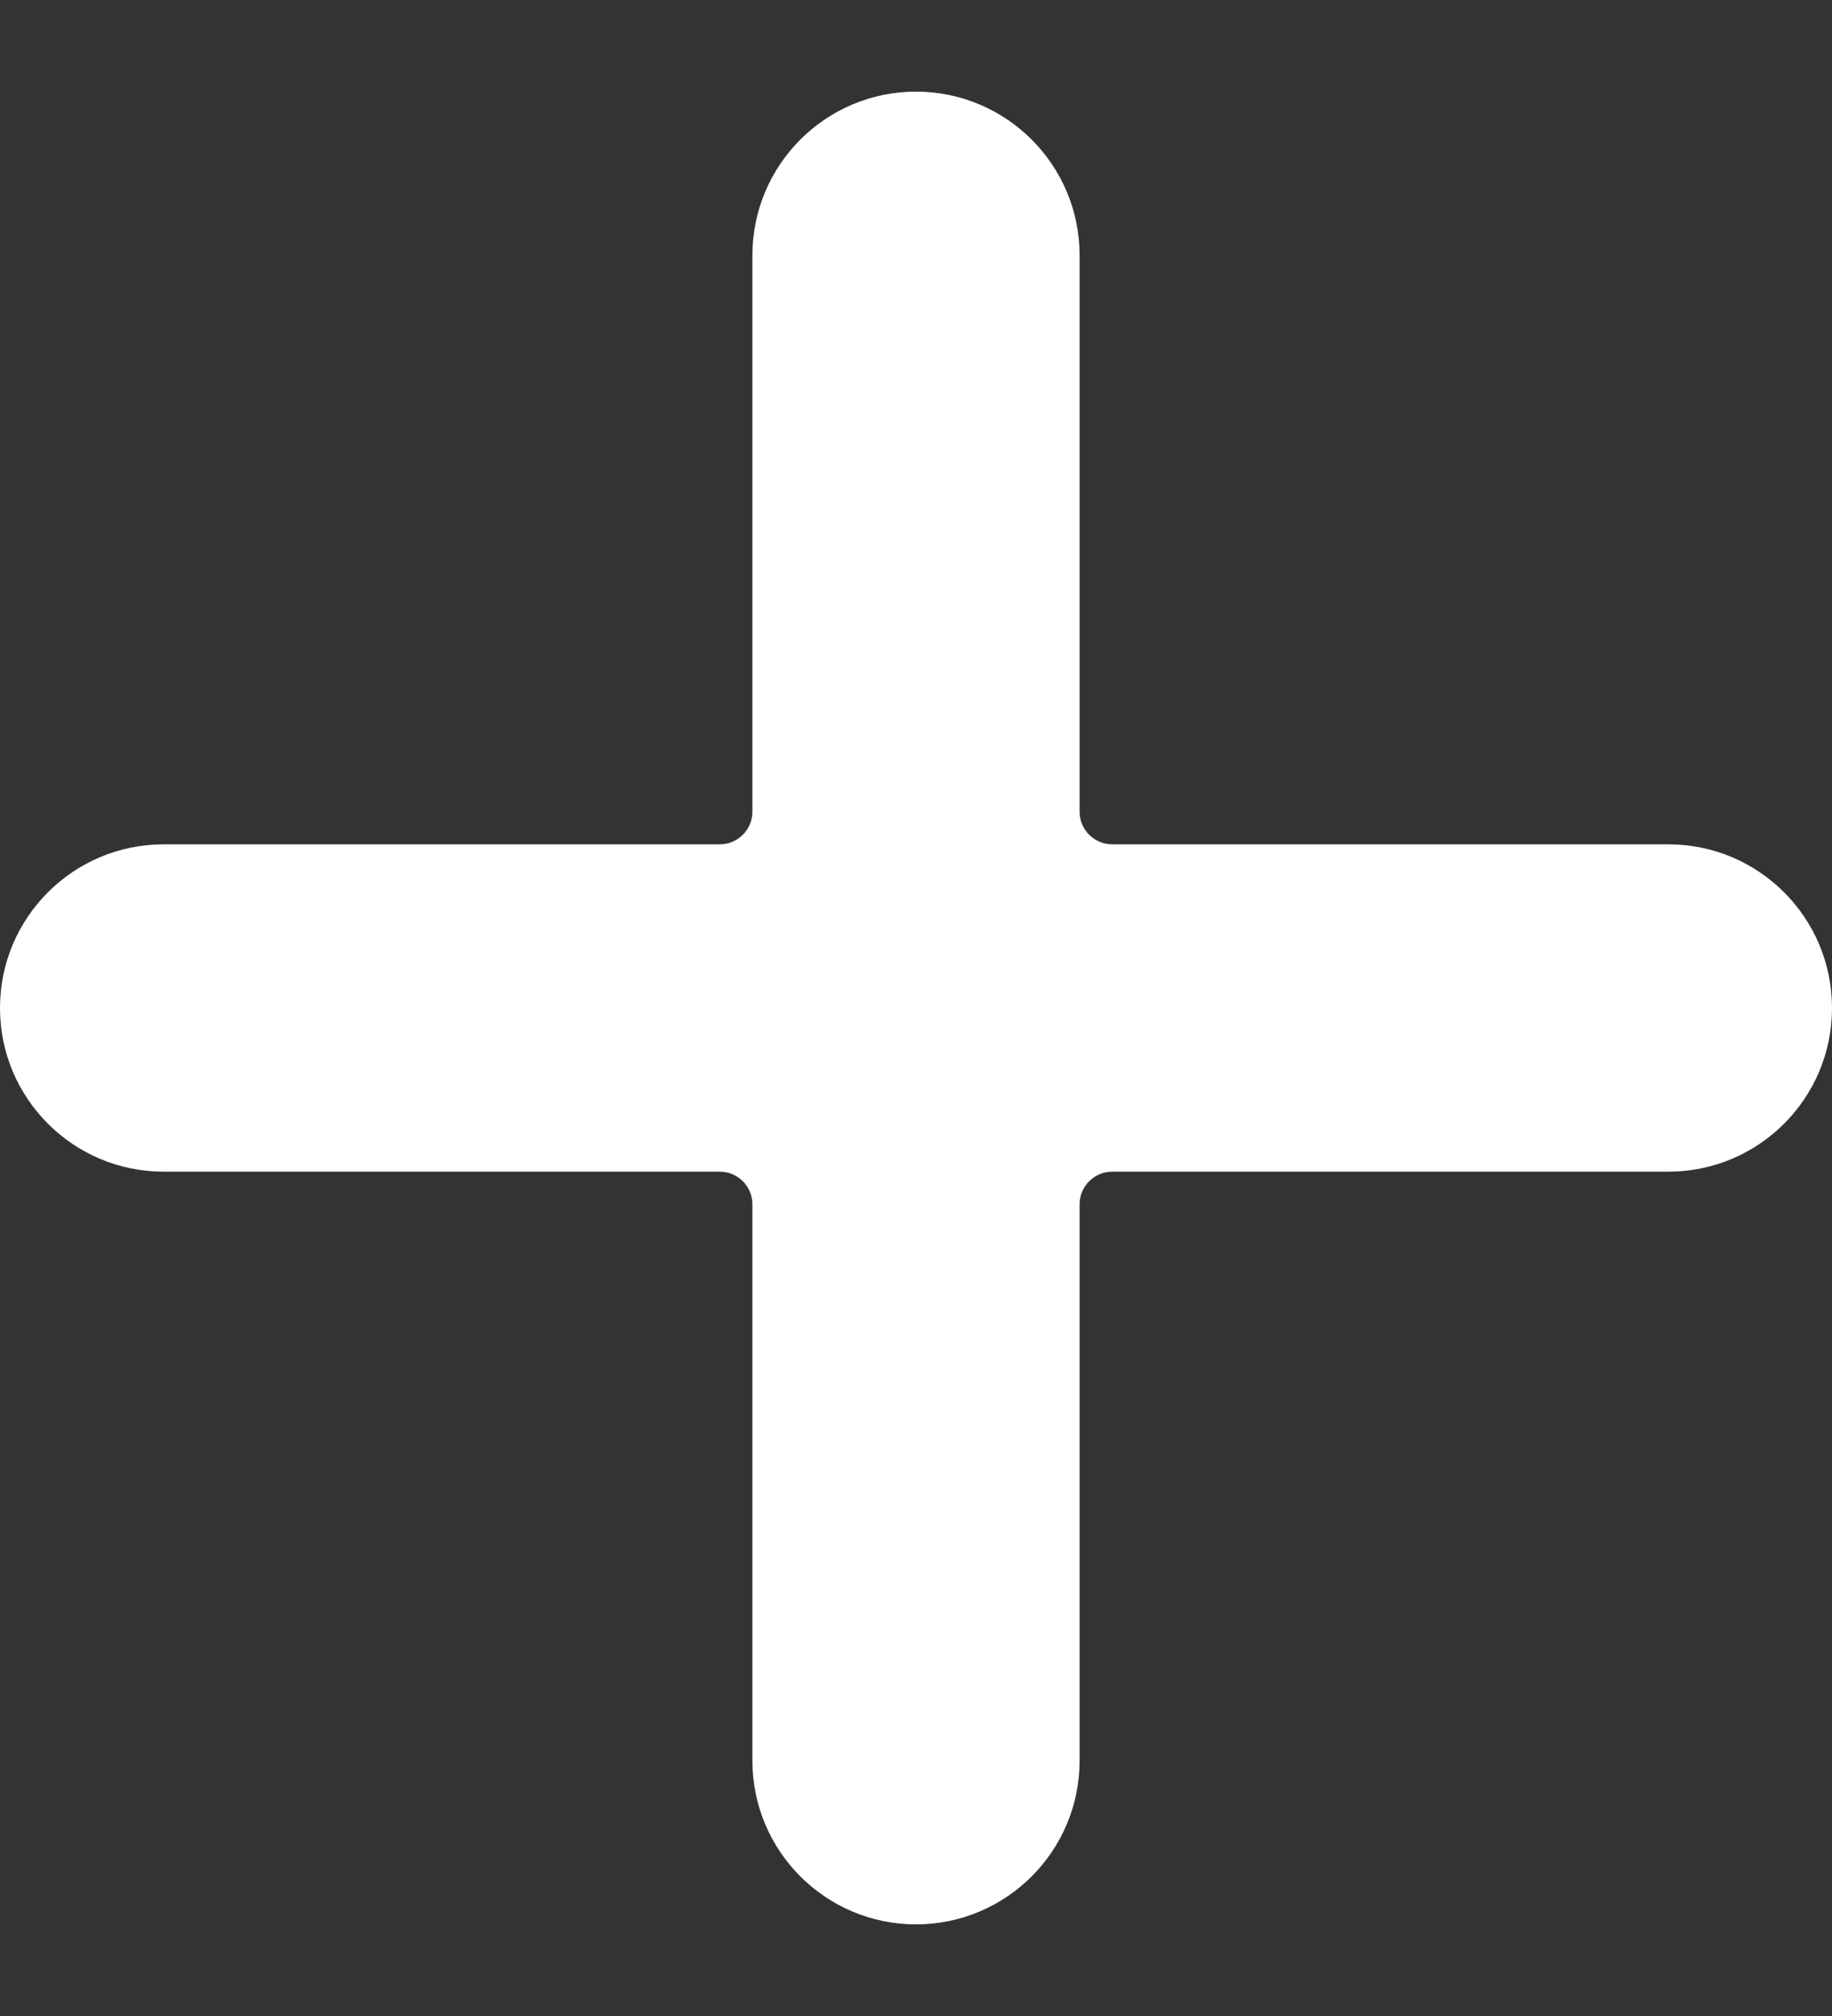<svg width="10" height="11" viewBox="0 0 10 11" fill="none" xmlns="http://www.w3.org/2000/svg">
<rect x="0" y="0" width="10" height="11" fill="#333333" stroke="none"/>
<g clip-path="url(#clip0_2142_733)">
<path d="M9.107 4.607H6.071C5.973 4.607 5.893 4.527 5.893 4.429V1.393C5.893 0.9 5.493 0.5 5 0.5C4.507 0.5 4.107 0.9 4.107 1.393V4.429C4.107 4.527 4.027 4.607 3.929 4.607H0.893C0.4 4.607 0 5.007 0 5.5C0 5.993 0.4 6.393 0.893 6.393H3.929C4.027 6.393 4.107 6.473 4.107 6.571V9.607C4.107 10.1 4.507 10.5 5 10.5C5.493 10.5 5.893 10.1 5.893 9.607V6.571C5.893 6.473 5.973 6.393 6.071 6.393H9.107C9.6 6.393 10 5.993 10 5.5C10 5.007 9.6 4.607 9.107 4.607Z" fill="white"/>
</g>
<defs>
<clipPath id="clip0_2142_733">
<rect width="10" height="10" fill="white" transform="translate(0 0.5)"/>
</clipPath>
</defs>
</svg>
